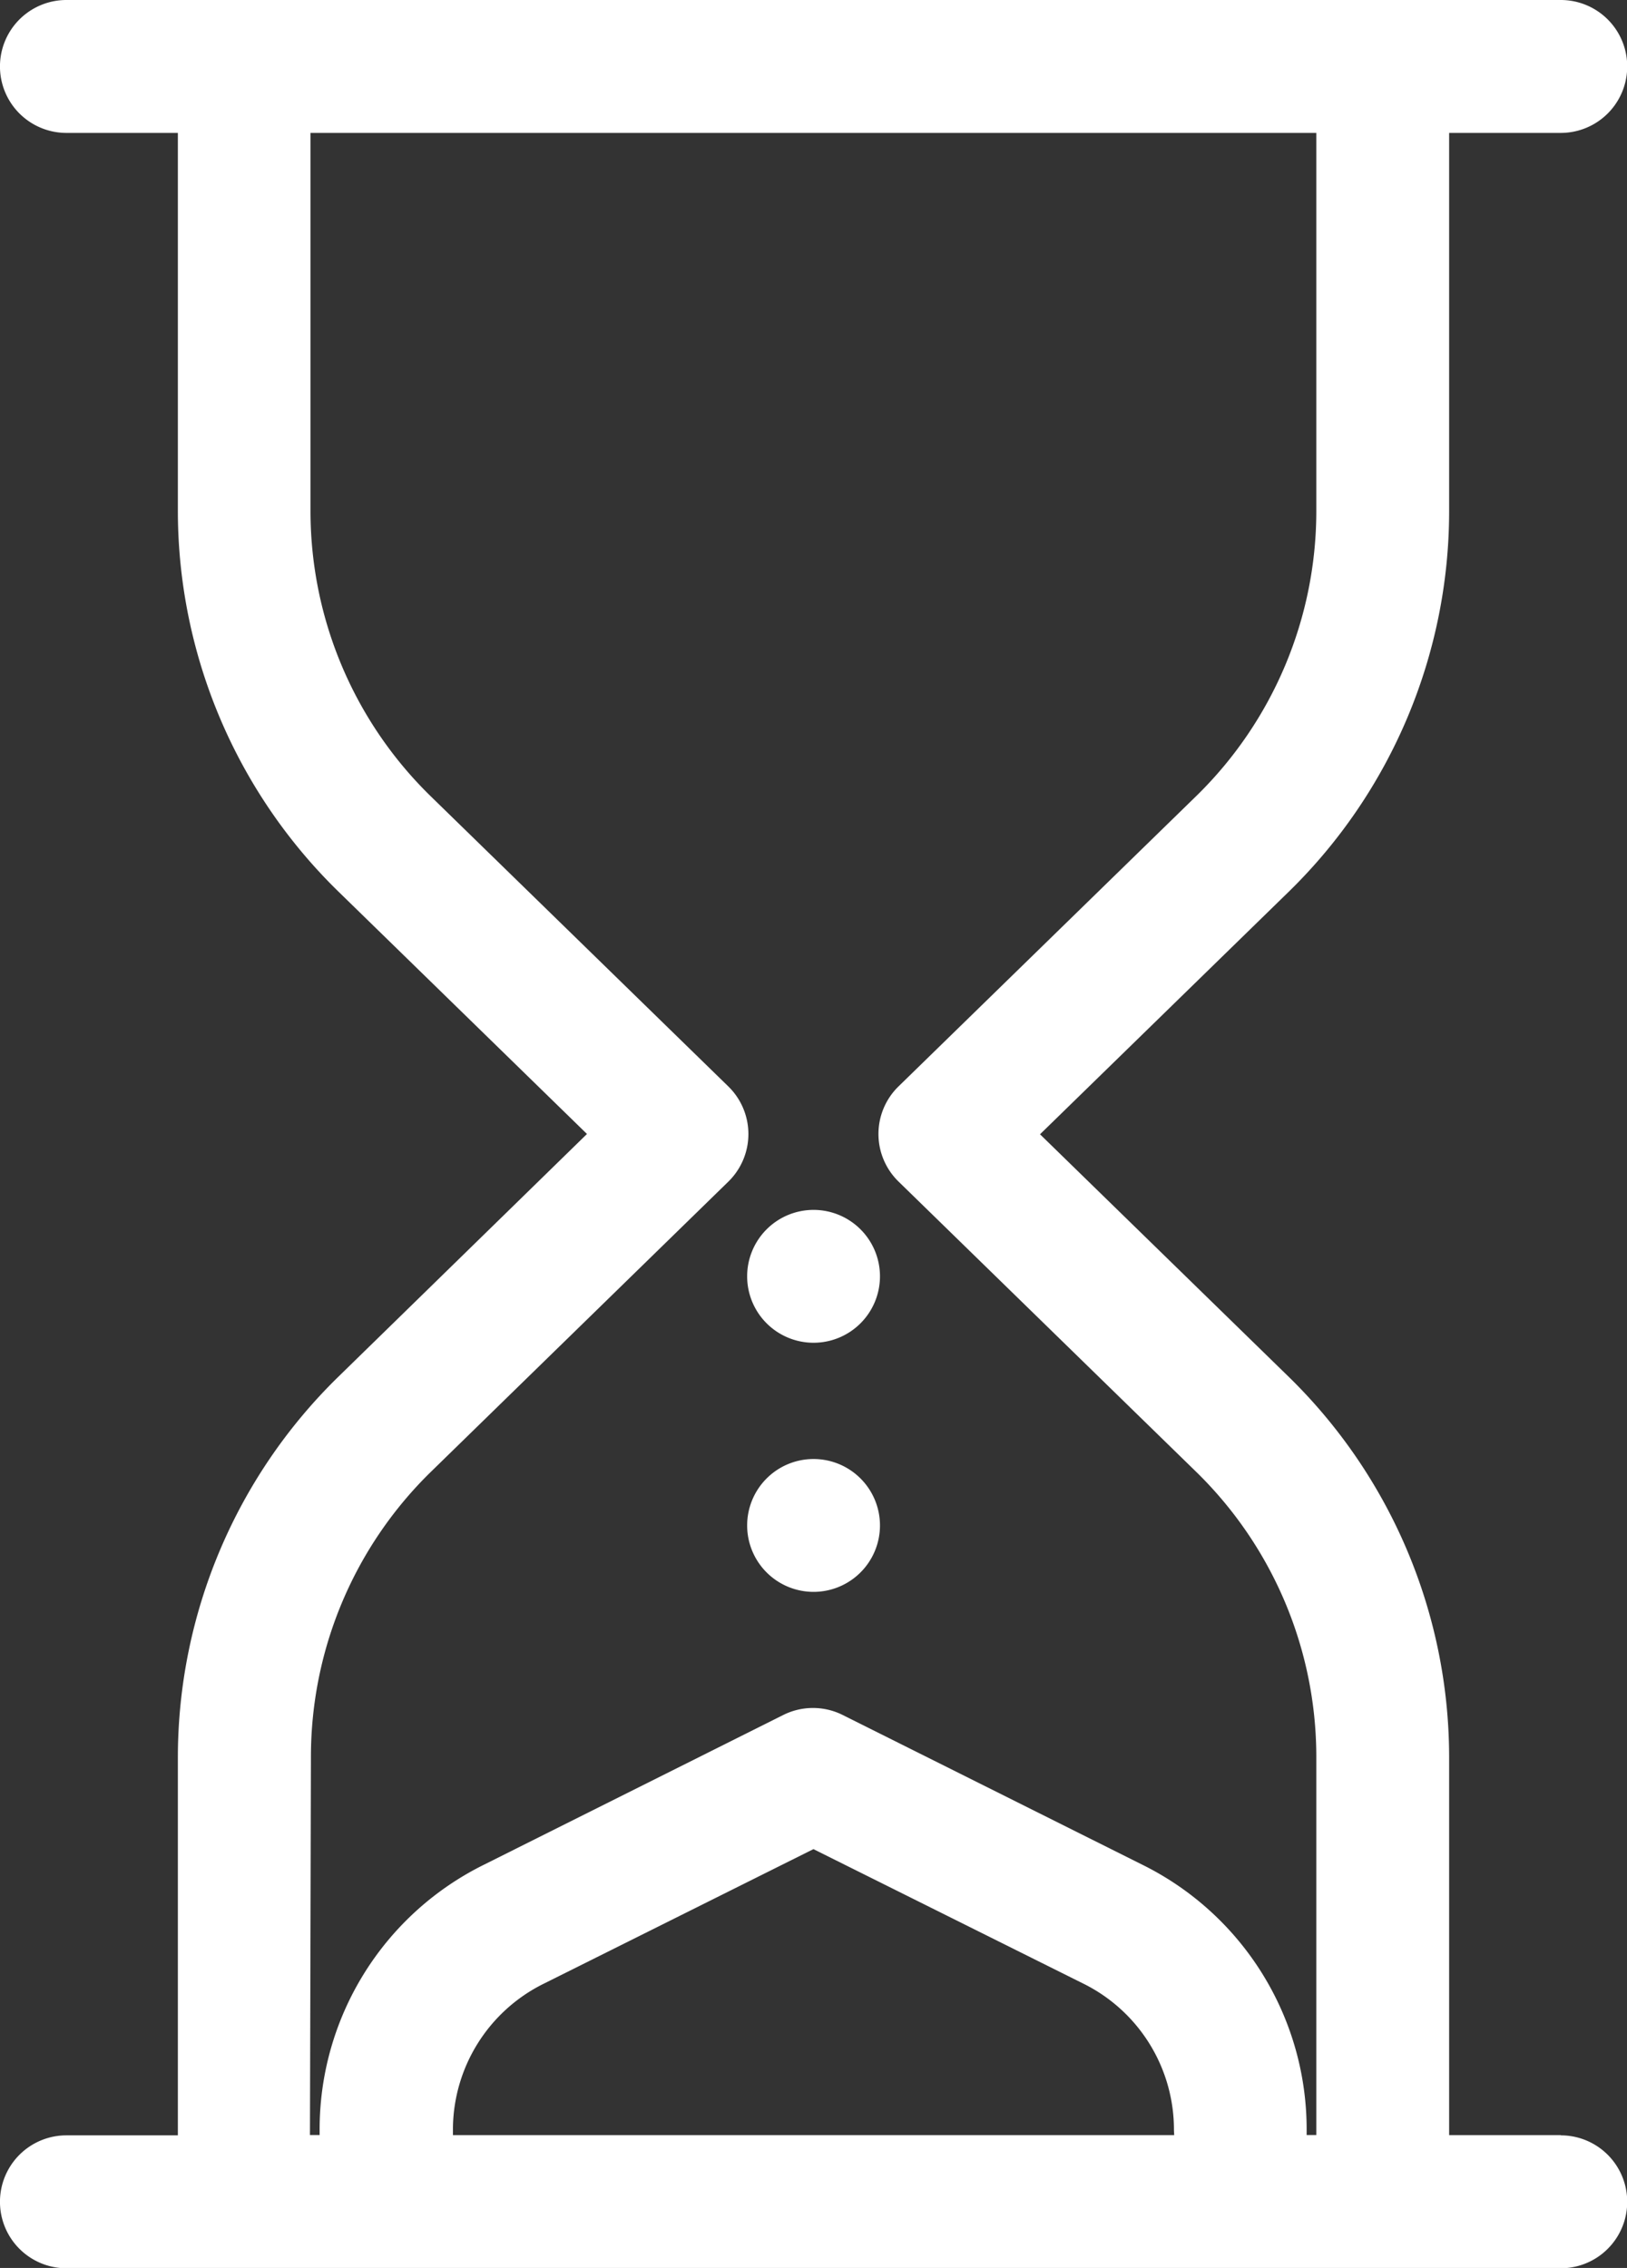 <svg xmlns="http://www.w3.org/2000/svg" width="26.582" height="37.044" viewBox="0 0 26.582 37.044">
  <rect x="0" y="0" width="26.582" height="37.044" fill="#333333" stroke="none"/>
  <g id="Group_209" data-name="Group 209" transform="translate(-72)">
    <path id="Path_4897" data-name="Path 4897" d="M242.87,274.218a1.085,1.085,0,1,1-1.085-1.085A1.085,1.085,0,0,1,242.87,274.218Z" transform="translate(-156.493 -253.371)" fill="#fff"/>
    <path id="Path_4898" data-name="Path 4898" d="M242.87,330.452a1.085,1.085,0,1,1-1.085-1.085A1.085,1.085,0,0,1,242.87,330.452Z" transform="translate(-156.493 -305.536)" fill="#fff"/>
    <path id="Path_4899" data-name="Path 4899" d="M97.5,34.874H95.676V28.683A8.691,8.691,0,0,0,93.067,22.5l-4.075-3.973,4.075-3.973a8.69,8.69,0,0,0,2.609-6.187V2.171H97.5A1.085,1.085,0,1,0,97.5,0H73.085a1.085,1.085,0,1,0,0,2.171h1.821V8.362a8.691,8.691,0,0,0,2.609,6.187l4.075,3.973L77.515,22.5a8.691,8.691,0,0,0-2.609,6.187v6.191H73.085a1.085,1.085,0,1,0,0,2.171H97.5a1.085,1.085,0,1,0,0-2.171Zm-20.42-6.191A6.506,6.506,0,0,1,79.03,24.05L83.9,19.3a1.086,1.086,0,0,0,0-1.554l-4.873-4.75a6.507,6.507,0,0,1-1.954-4.633V2.171H93.506V8.362a6.506,6.506,0,0,1-1.954,4.633l-4.872,4.75a1.085,1.085,0,0,0,0,1.554l4.872,4.75a6.507,6.507,0,0,1,1.954,4.633v6.191h-.158c0-.026,0-.051,0-.077a4.821,4.821,0,0,0-2.68-4.336l-4.9-2.448a1.086,1.086,0,0,0-.971,0l-4.895,2.448a4.82,4.82,0,0,0-2.68,4.336c0,.026,0,.052,0,.077h-.158Zm14.108,6.191H79.4c0-.026,0-.051,0-.077a2.662,2.662,0,0,1,1.48-2.394l4.41-2.2L89.7,32.4a2.661,2.661,0,0,1,1.48,2.394C91.181,34.823,91.183,34.848,91.184,34.874Z" fill="#fff"/>
  </g>
</svg>
